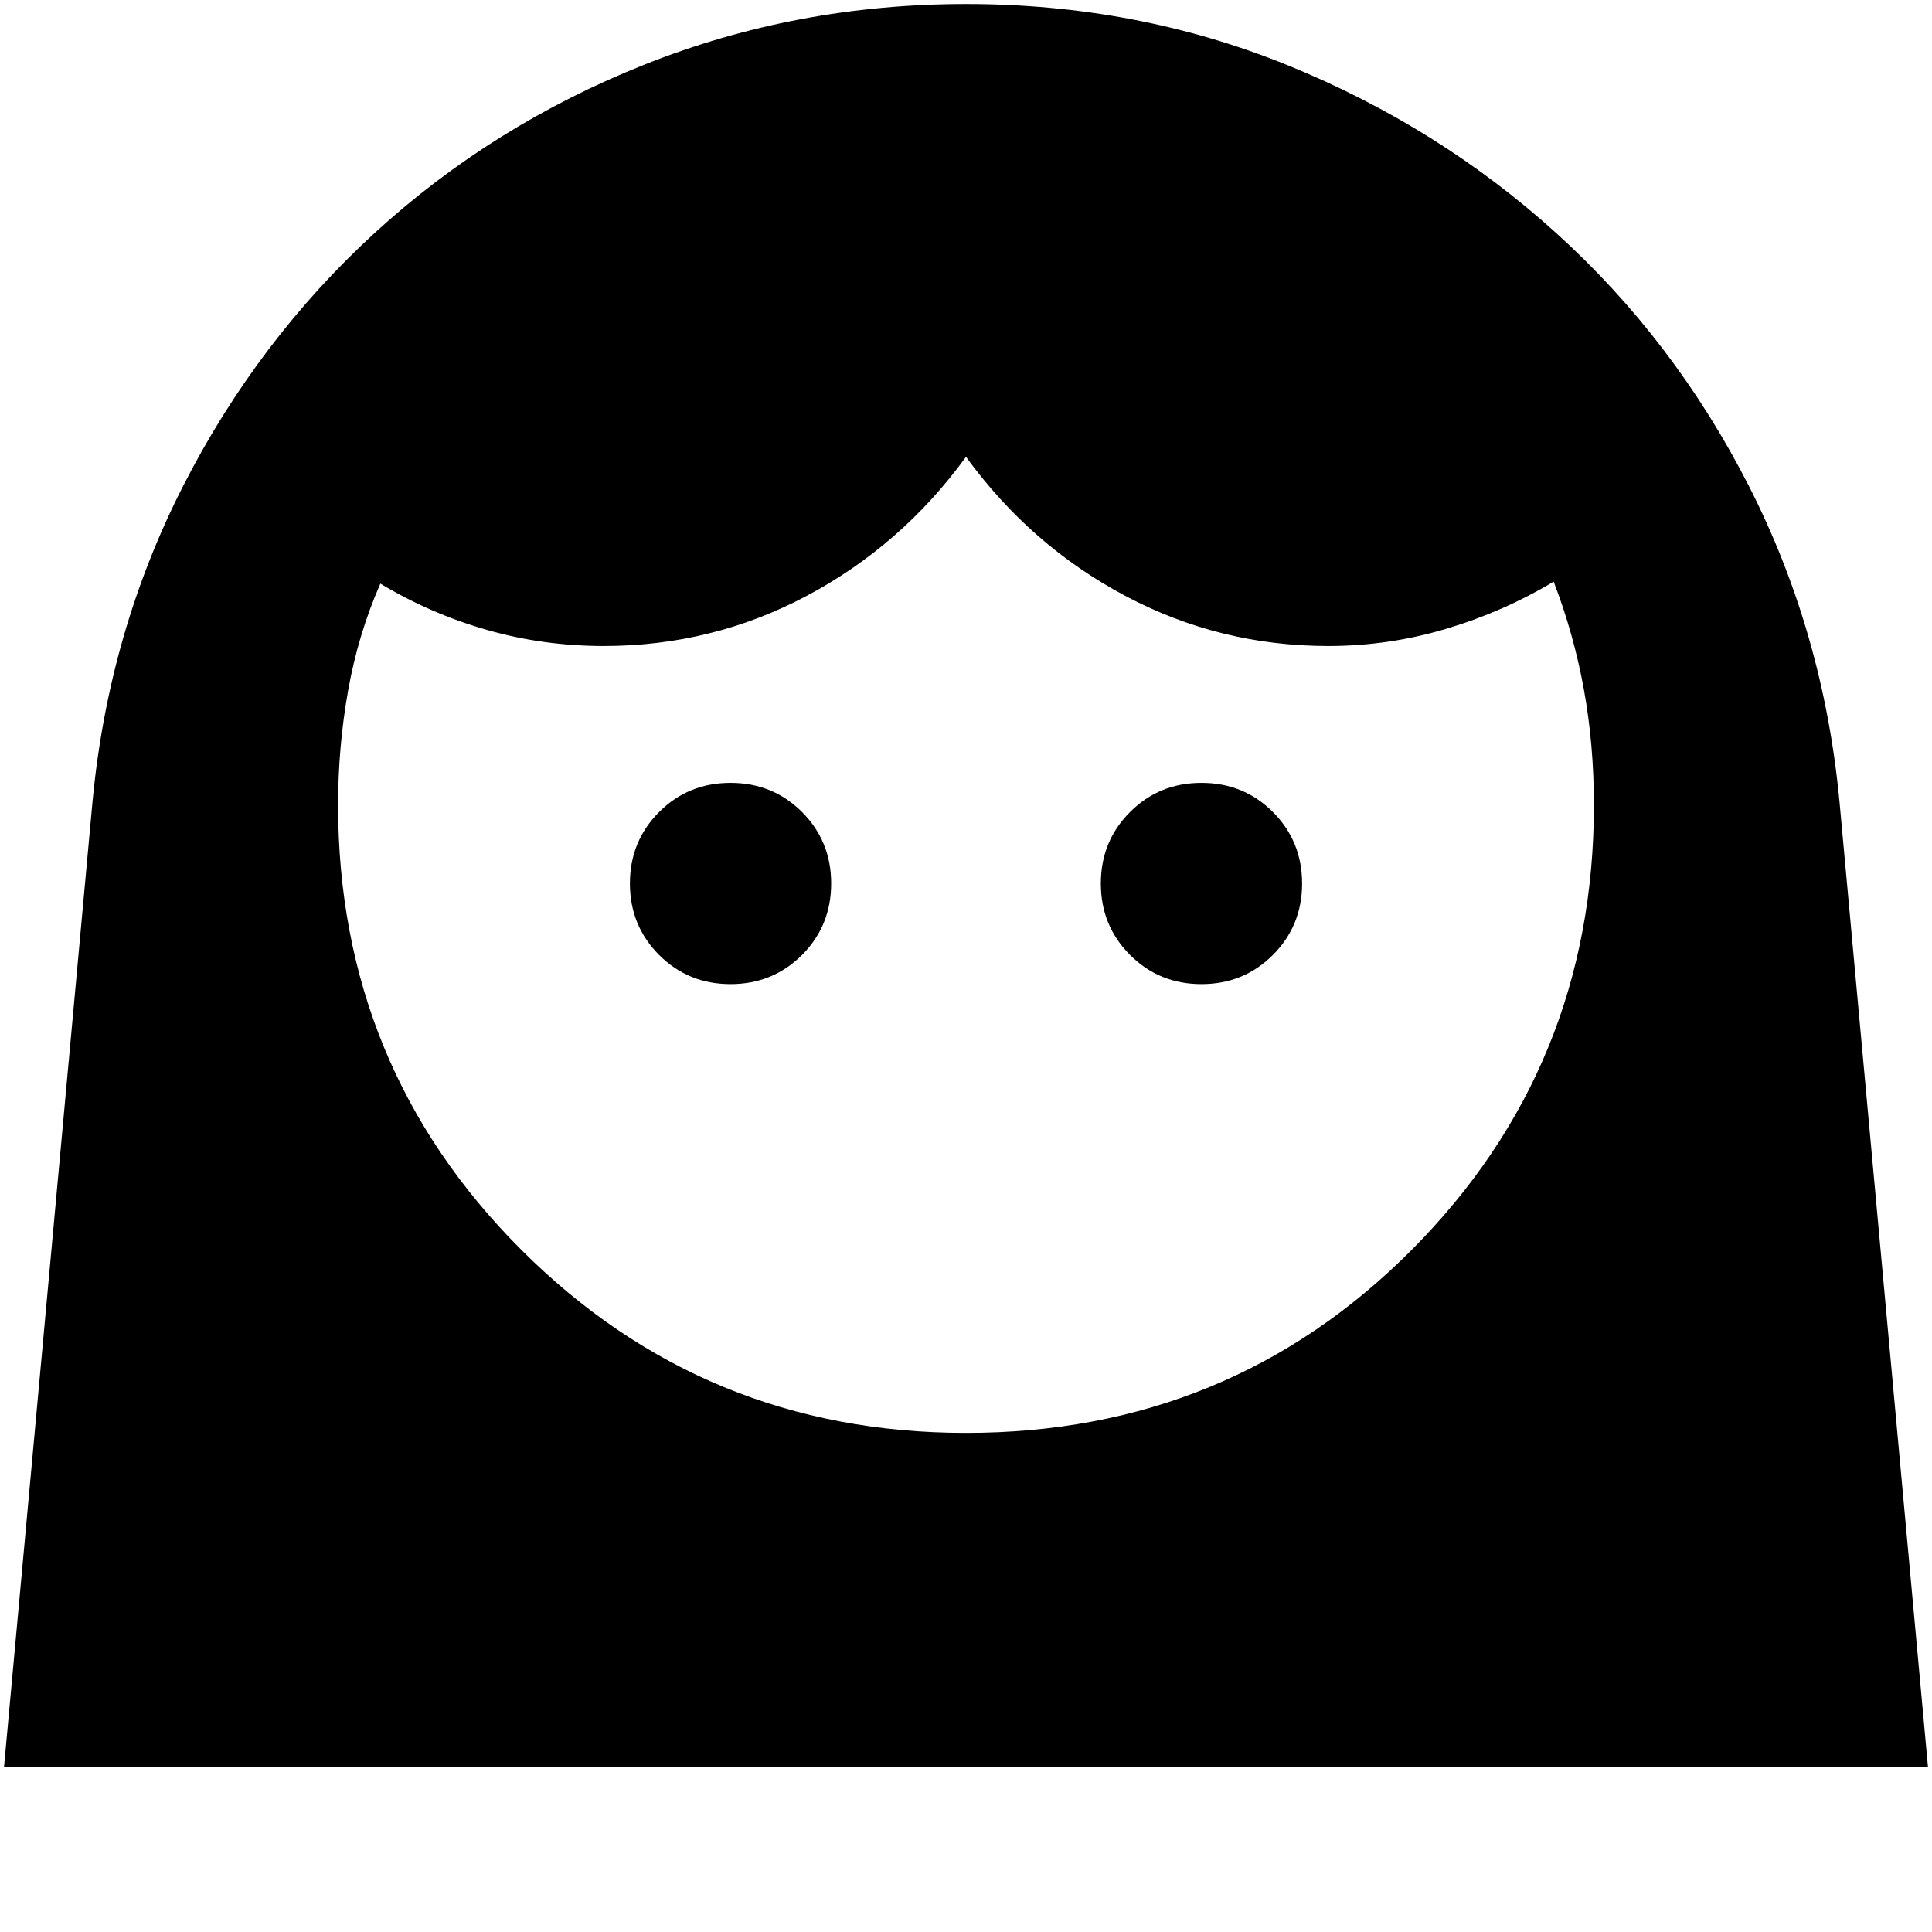 <svg xmlns="http://www.w3.org/2000/svg" height="24" width="24"><path d="M12 17.8q3.275 0 5.538-2.275Q19.8 13.25 19.8 10q0-.75-.125-1.438-.125-.687-.375-1.337-.625.375-1.338.587-.712.213-1.462.213-1.35 0-2.525-.625Q12.8 6.775 12 5.675q-.8 1.1-1.975 1.725T7.5 8.025q-.75 0-1.45-.2T4.725 7.25q-.275.625-.4 1.325T4.2 10q0 3.25 2.275 5.525Q8.75 17.8 12 17.8Zm-2.925-5.575q.525 0 .888-.362.362-.363.362-.888t-.362-.888q-.363-.362-.888-.362t-.887.362q-.363.363-.363.888t.363.888q.362.362.887.362Zm5.85 0q.525 0 .887-.362.363-.363.363-.888t-.363-.888q-.362-.362-.887-.362t-.887.362q-.363.363-.363.888t.363.888q.362.362.887.362ZM12 .05q2.125 0 4 .762 1.875.763 3.337 2.088 1.463 1.325 2.388 3.137.925 1.813 1.125 3.913l1.1 12H.05l1.1-12q.2-2.1 1.125-3.913.925-1.812 2.387-3.15Q6.125 1.55 8.012.8 9.9.05 12 .05Z"/></svg>